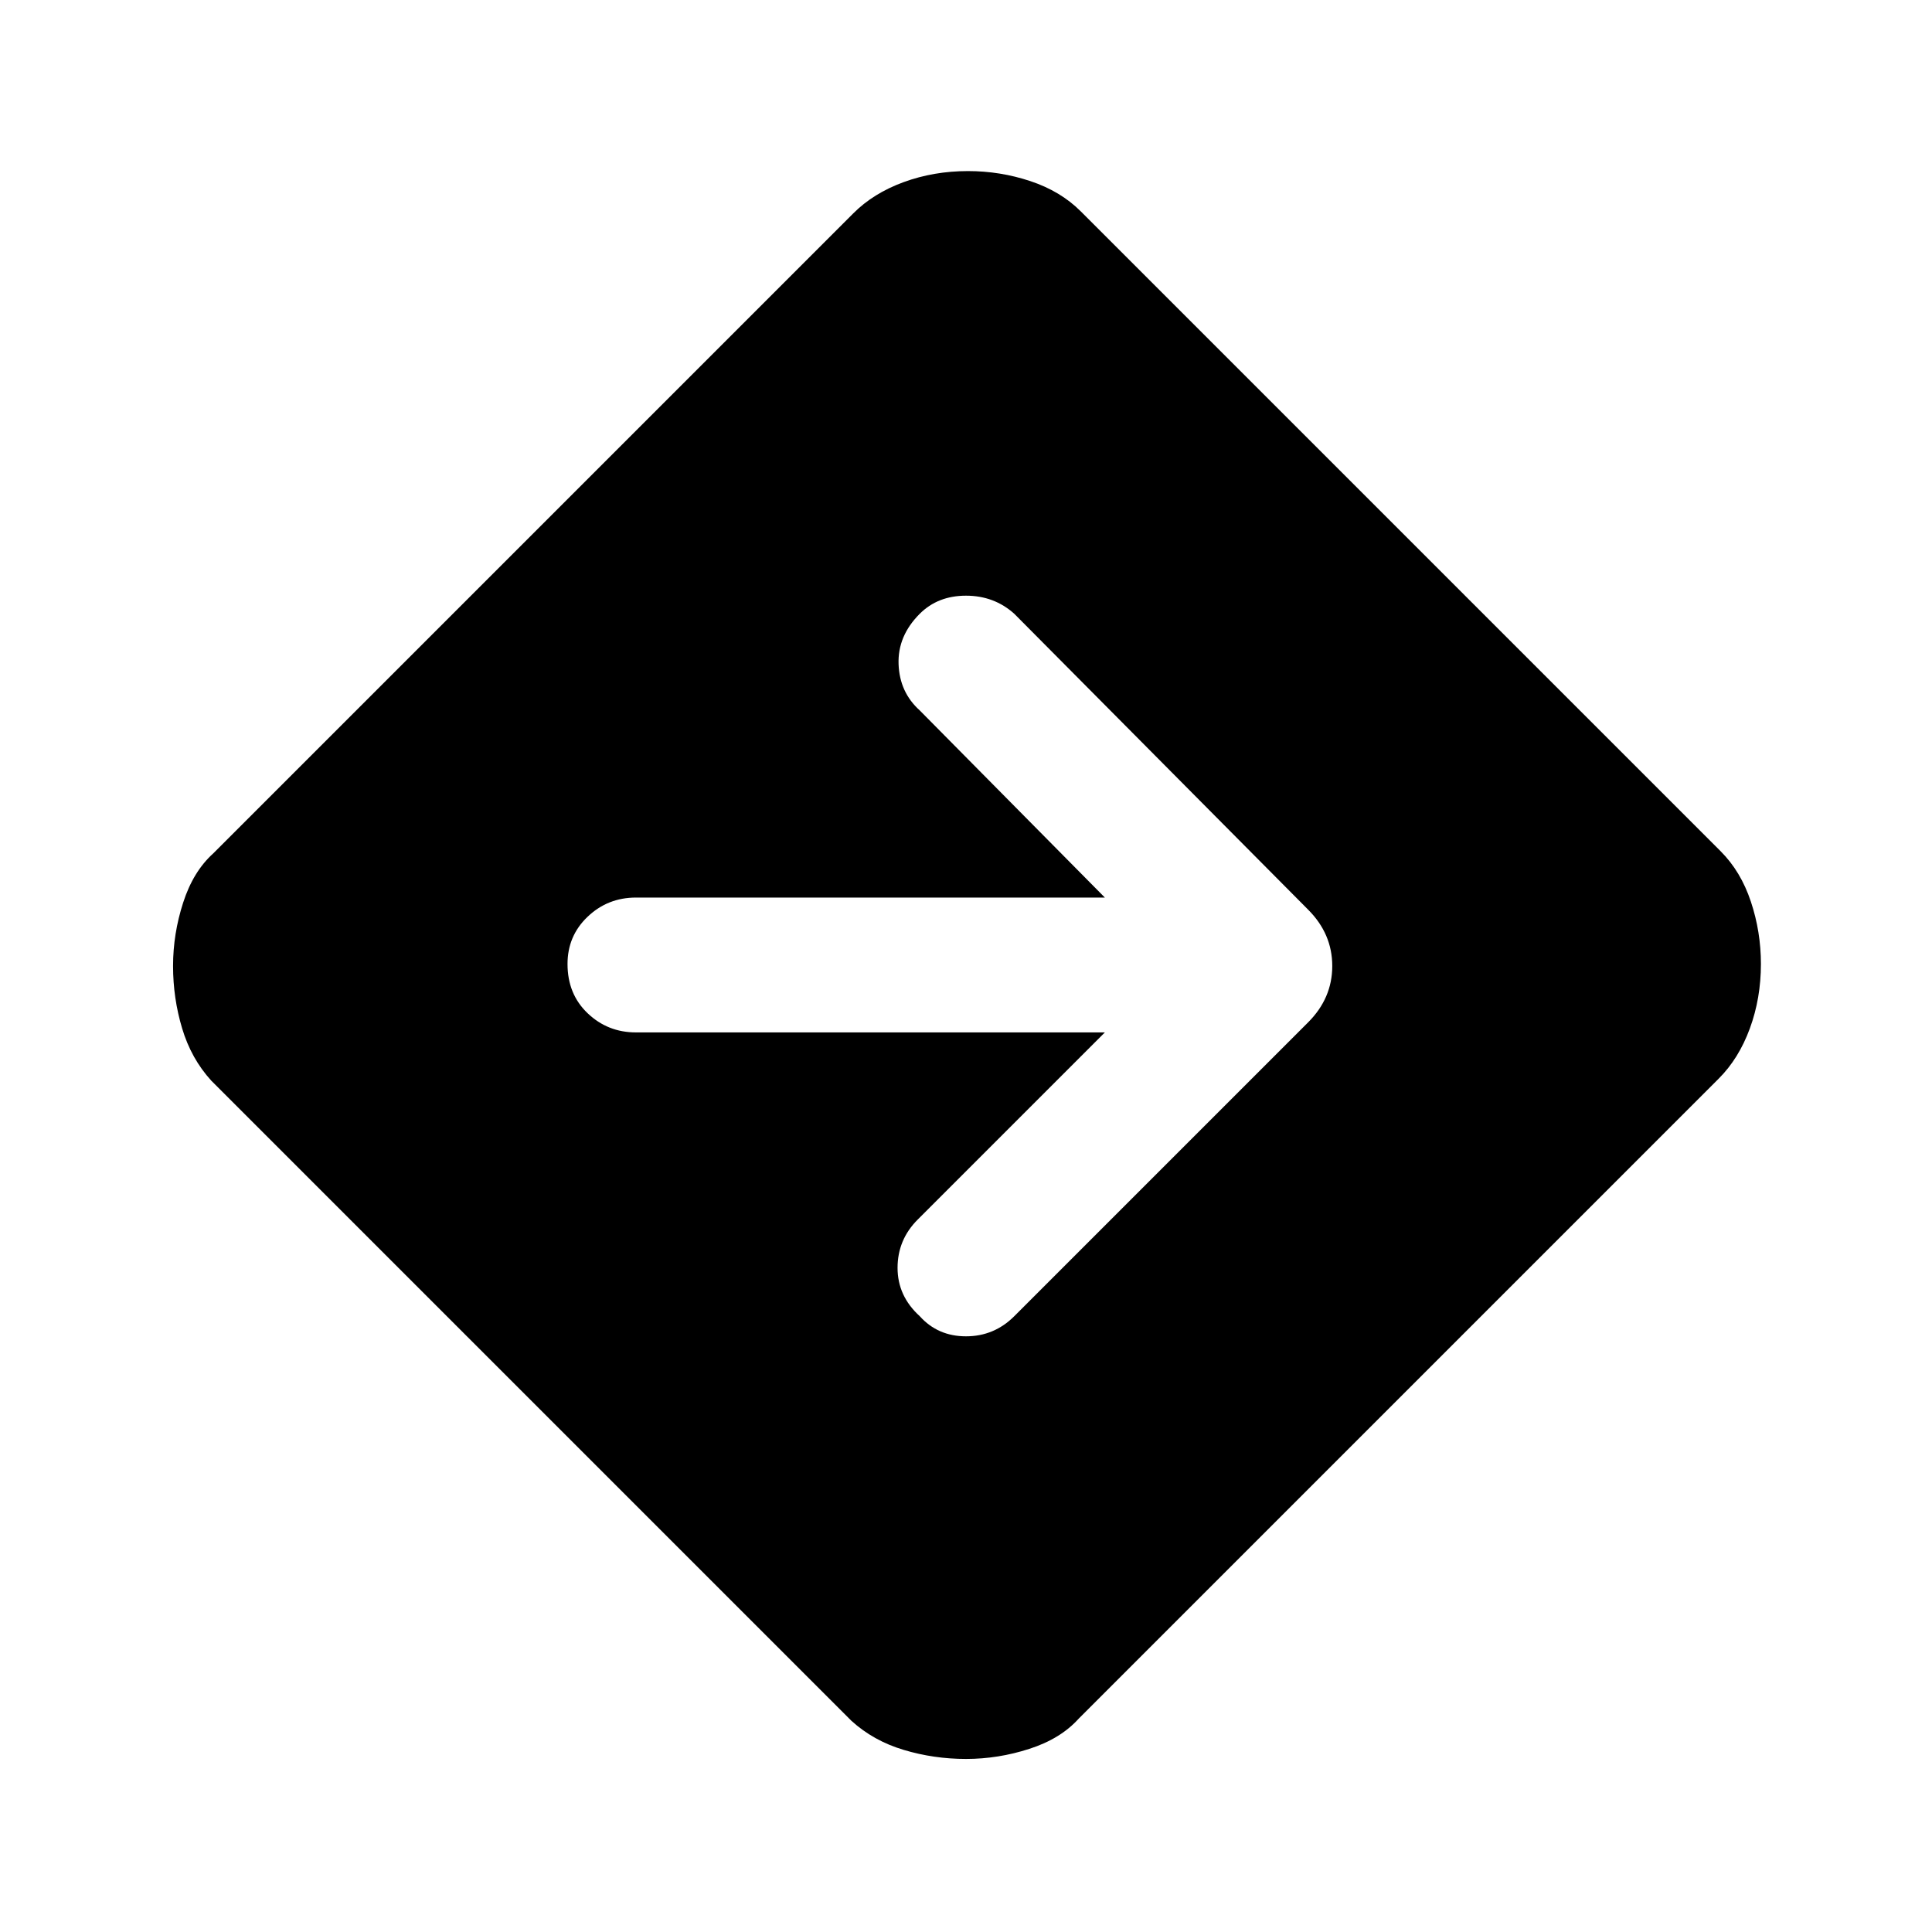 <svg xmlns="http://www.w3.org/2000/svg" height="40" width="40"><path d="M20 36.417q-.667 0-1.292-.188-.625-.187-1.083-.604l-13.25-13.25q-.417-.458-.604-1.083-.188-.625-.188-1.292t.209-1.312q.208-.646.625-1.021l13.25-13.25q.416-.417 1.041-.646.625-.229 1.334-.229.666 0 1.291.208.625.208 1.042.625l13.25 13.25q.417.417.625 1.042.208.625.208 1.291 0 .709-.229 1.334-.229.625-.646 1.041l-13.25 13.25q-.375.417-1.021.625-.645.209-1.312.209Zm2.875-15.042L19 25.25q-.417.417-.417 1t.459 1q.375.417.958.417t1-.417l6.083-6.083q.5-.5.5-1.167t-.5-1.167L21 12.708q-.417-.375-1-.375t-.958.375q-.459.459-.438 1.042.021.583.438.958l3.833 3.875h-9.708q-.584 0-1 .396-.417.396-.417.979 0 .625.417 1.021.416.396 1 .396Z"/></svg>